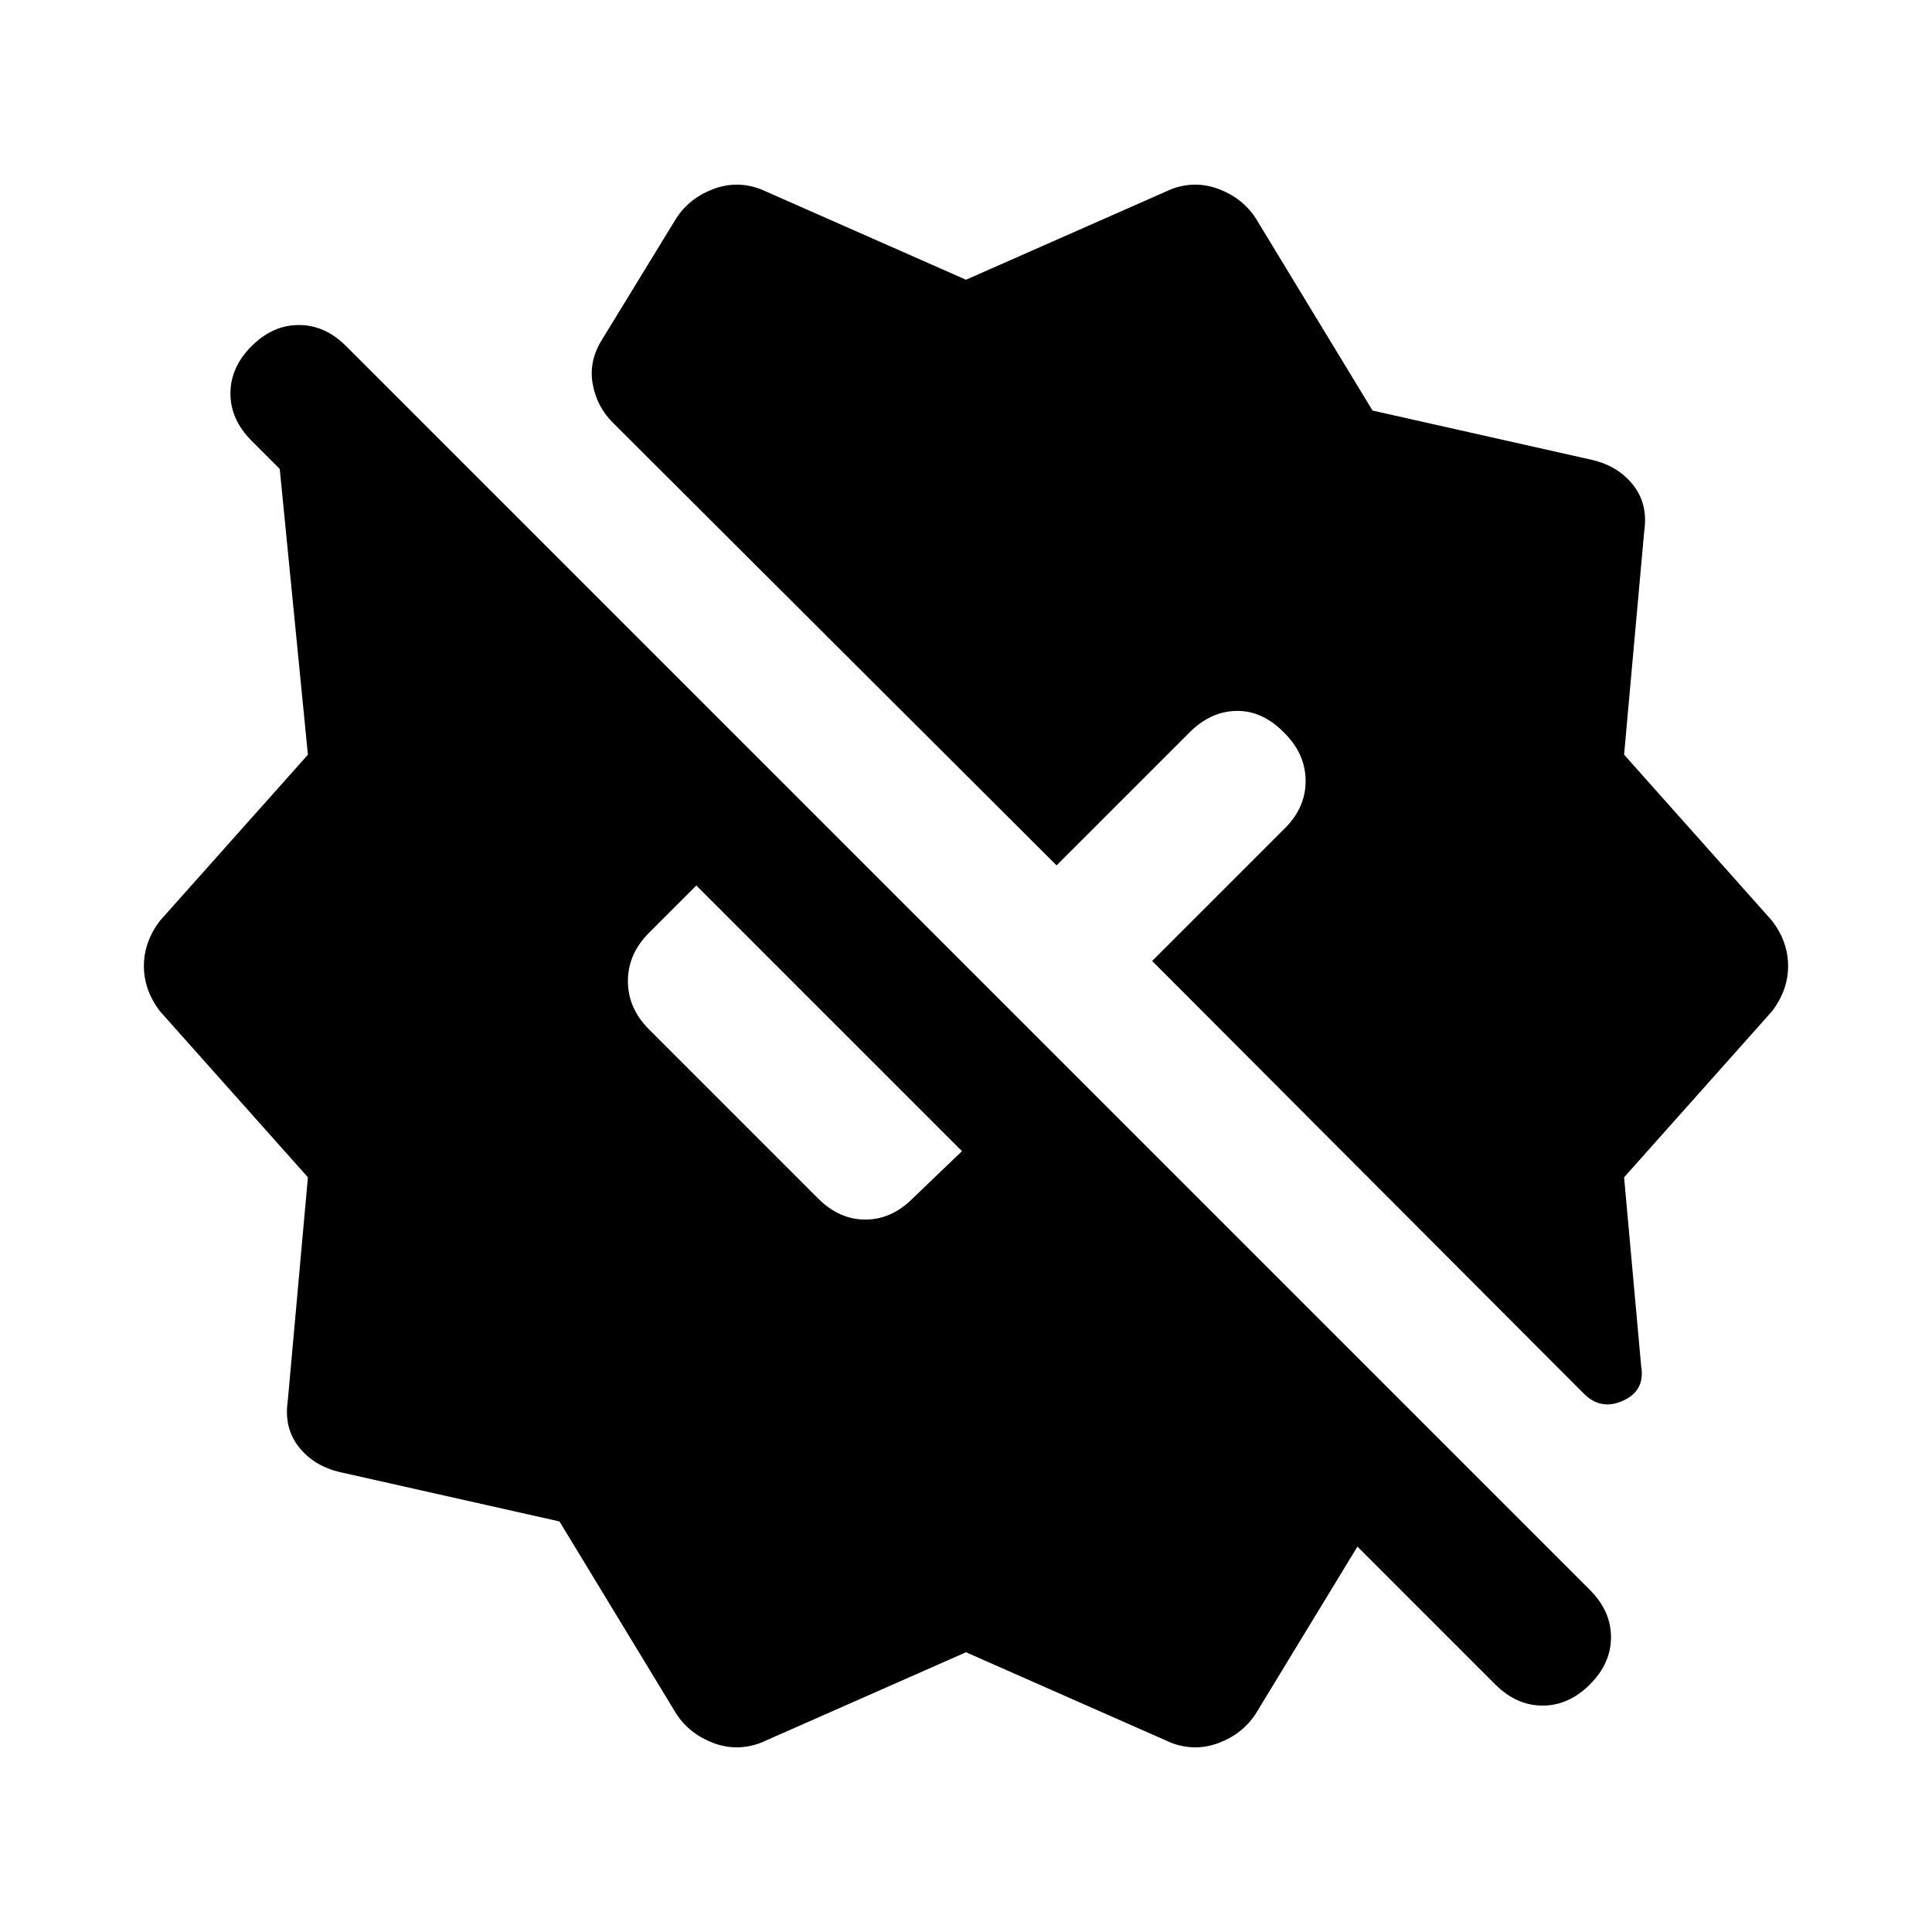 <svg xmlns="http://www.w3.org/2000/svg" height="20" viewBox="0 -960 960 960" width="20"><path d="M336-108.5 278-204l-109-24.5q-13-3-20.5-12.5t-5.5-23l10-111-73.5-82.5q-8-10.5-8-22.5t8-22.5L153-585l-14-142-14-14q-10.5-10.5-10.5-23.5T125-788q10.5-10.5 23.5-10.5T172-788l618 618q10.5 10.5 10.5 23.5T790-123q-10.5 10.5-23.5 10.5T743-123l-68.5-68.5-50.5 83q-6.5 10-18.25 14.5T582-94l-102-45-102 45q-12 4.5-23.75 0T336-108.5ZM807-375l8.5 94q2 12-9 17t-19.5-3.5l-214.5-215 66-66q10.5-10.5 10.25-24t-11.25-24Q627-607 614.25-606.75T591-596l-66 66-220.5-220q-8-8-10-19.25T299-791l37-60.5q6.5-10 18.25-14.5t23.75 0l102 45 102-45q12-4.5 23.75 0T624-851.5l58 95.5 109 24.5q13 3 20.5 12.5t5.5 23l-10 111 73.5 82.5q8 10.5 8 22.5t-8 22.5L807-375Zm-484.5-73.5 84 84Q417-354 430-354t23.5-10.5L478-388l-47.5-47.5L346-520l-11.75 11.75-11.75 11.75Q312-486 312-472.5t10.5 24Z"/></svg>